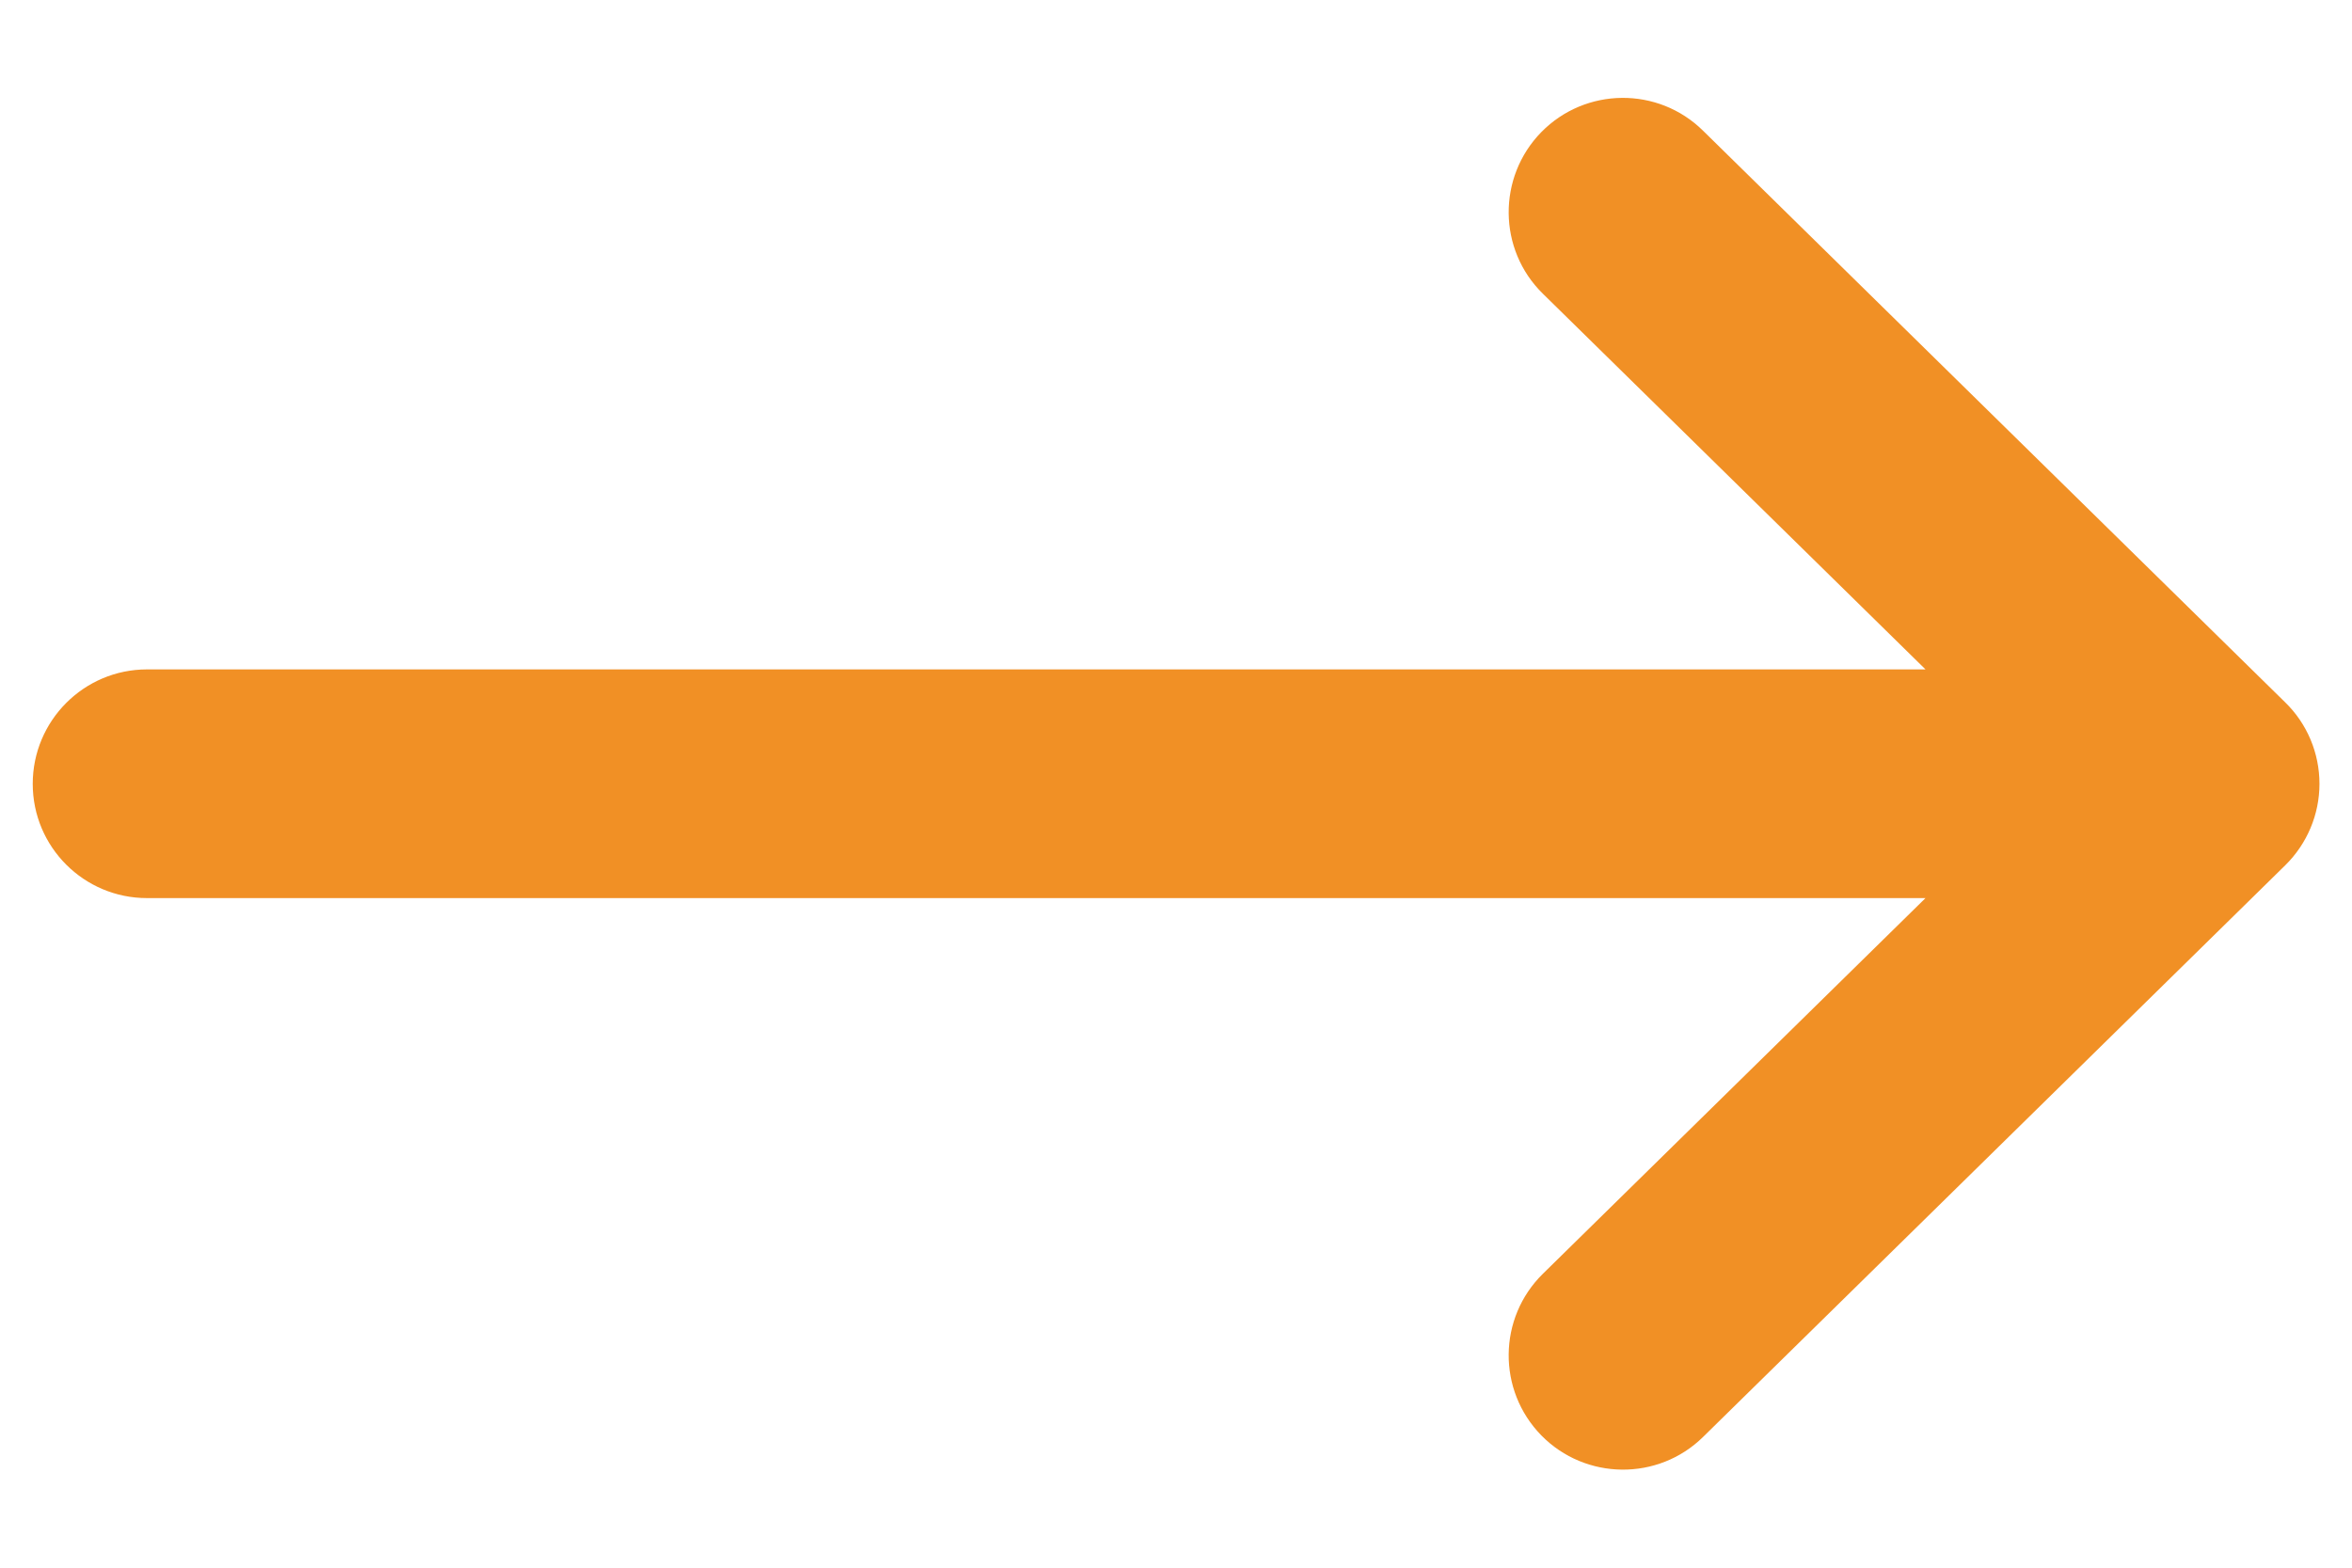 <svg width="12" height="8" viewBox="0 0 12 8" fill="none" xmlns="http://www.w3.org/2000/svg">
<path fill-rule="evenodd" clip-rule="evenodd" d="M7.864 7.325C8.09 7.555 8.46 7.558 8.689 7.333L11.659 4.416C11.771 4.306 11.834 4.156 11.834 4C11.834 3.843 11.771 3.693 11.659 3.584L8.689 0.667C8.46 0.441 8.09 0.444 7.864 0.674C7.639 0.904 7.642 1.274 7.872 1.499L9.824 3.416H0.75C0.428 3.416 0.167 3.678 0.167 4C0.167 4.322 0.428 4.583 0.75 4.583H9.824L7.872 6.5C7.642 6.726 7.639 7.095 7.864 7.325Z" fill="#F19025"/>
</svg>
